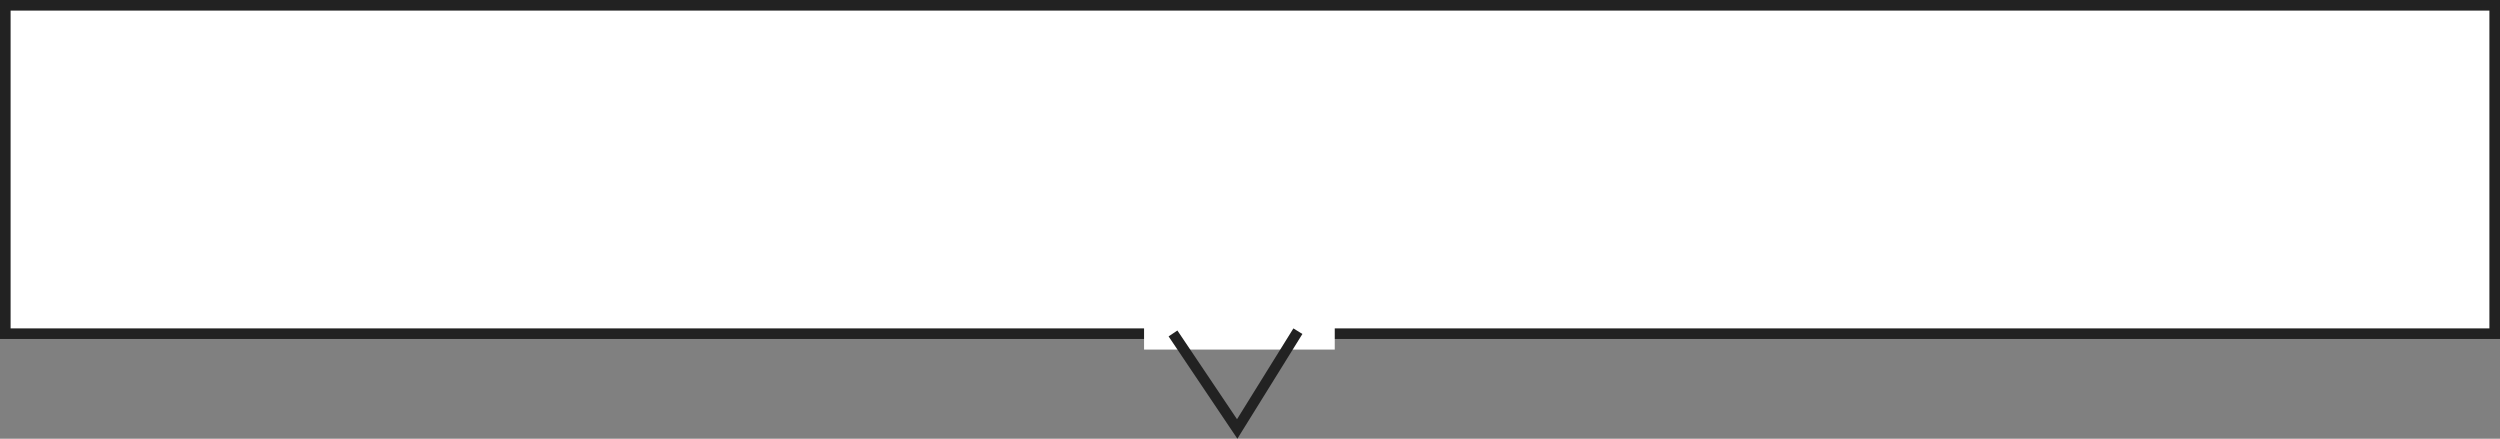 <svg xmlns="http://www.w3.org/2000/svg" width="236" height="41.415" viewBox="0 0 236 41.415">
  <rect x="0" y="0" width="236" height="41.415" fill="#808080" stroke="none"/>
  <g id="グループ_575" data-name="グループ 575" transform="translate(-37.614 46.656)">
    <g id="グループ_424" data-name="グループ 424" transform="translate(-151.468 -1387.827)">
      <g id="長方形_7551" data-name="長方形 7551" transform="translate(189.082 1341.171)" fill="#fff" stroke="#222" stroke-width="1">
        <rect width="236" height="32" stroke="none"/>
        <rect x="0.5" y="0.5" width="235" height="31" fill="none"/>
      </g>
      <rect id="長方形_7560" data-name="長方形 7560" width="18" height="4" transform="translate(297.082 1370.171)" fill="#fff"/>
    </g>
    <path id="パス_2853" data-name="パス 2853" d="M82.73.477l6.061,9.017L94.522.264" transform="translate(65.614 -15.656)" fill="none" stroke="#222" stroke-width="1"/>
  </g>
</svg>
